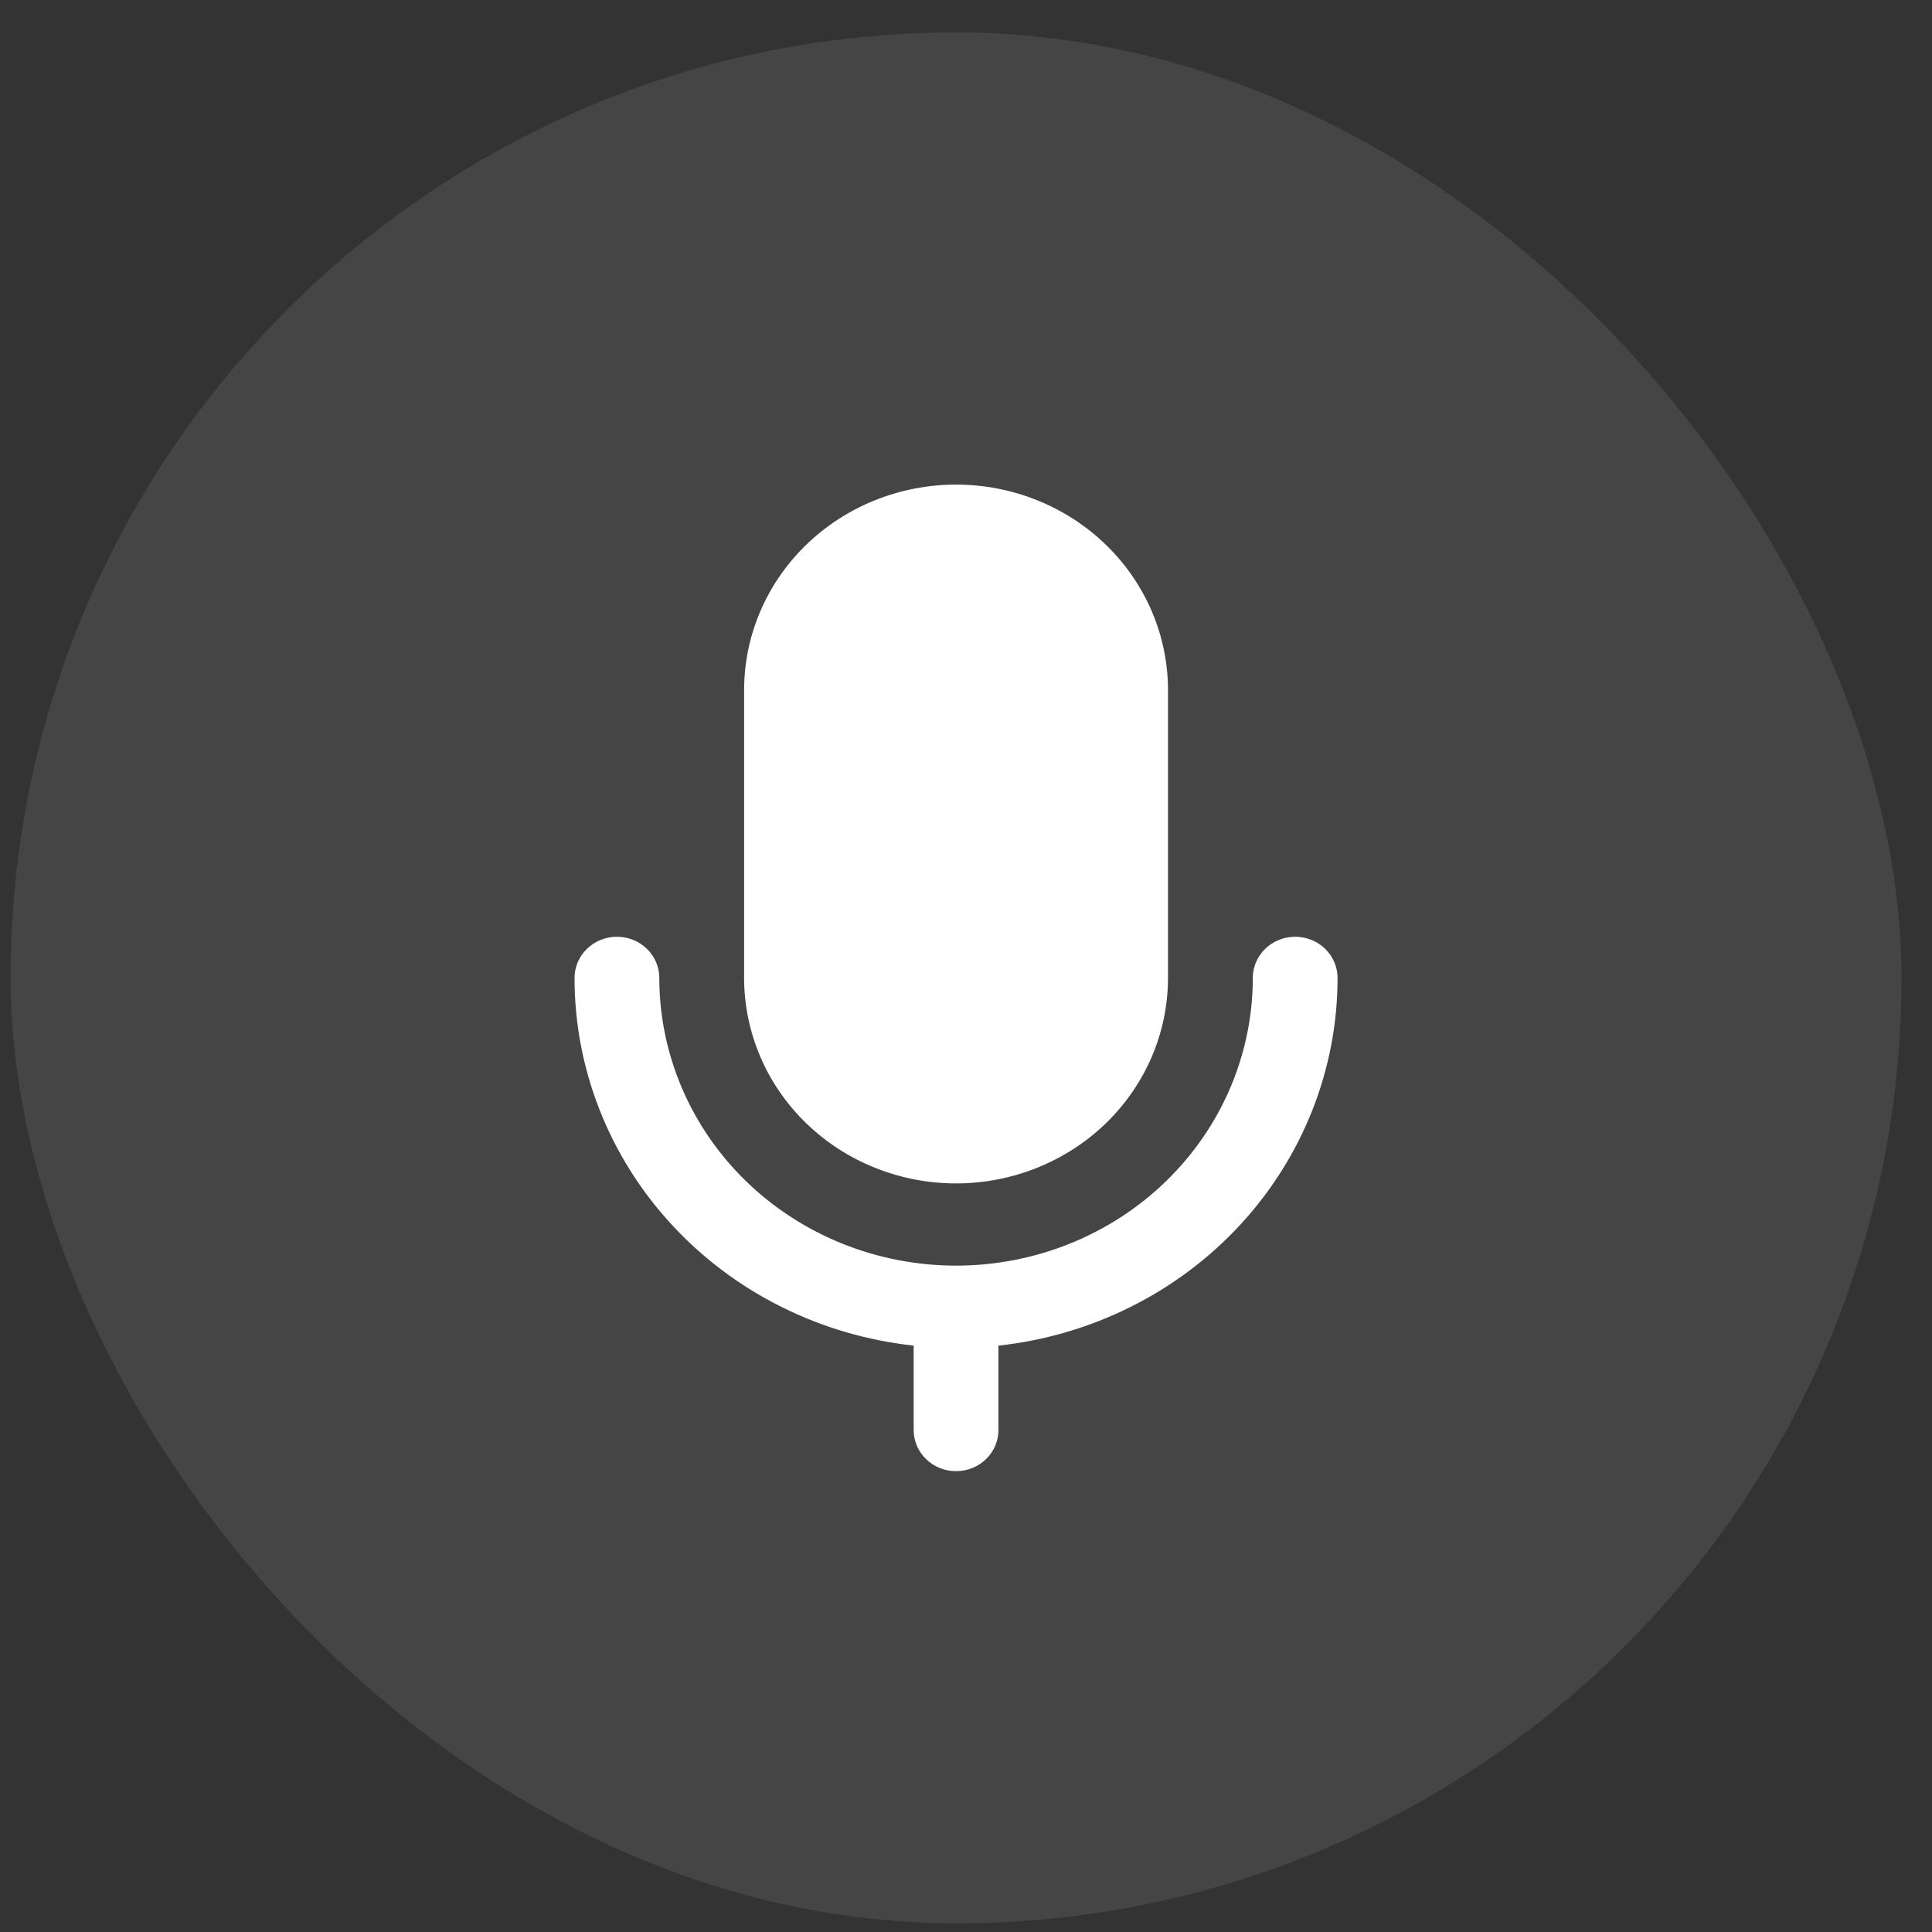 <svg width="47" height="47" viewBox="0 0 47 47" fill="none" xmlns="http://www.w3.org/2000/svg">
<rect x="0" y="0" width="47" height="47" fill="#333333" stroke="none"/>
<rect x="0.258" y="0.789" width="46" height="46" rx="23" fill="white" fill-opacity="0.09"/>
<path d="M23.258 11.789C21.89 11.789 20.579 12.316 19.612 13.254C18.645 14.191 18.102 15.463 18.102 16.789V23.789C18.102 25.115 18.645 26.387 19.612 27.325C20.579 28.262 21.89 28.789 23.258 28.789C24.625 28.789 25.937 28.262 26.904 27.325C27.871 26.387 28.414 25.115 28.414 23.789V16.789C28.414 15.463 27.871 14.191 26.904 13.254C25.937 12.316 24.625 11.789 23.258 11.789ZM15.008 22.789C15.281 22.789 15.544 22.894 15.737 23.082C15.93 23.27 16.039 23.524 16.039 23.789C16.039 25.646 16.8 27.426 18.153 28.739C19.507 30.052 21.343 30.789 23.258 30.789C25.172 30.789 27.009 30.052 28.362 28.739C29.716 27.426 30.477 25.646 30.477 23.789C30.477 23.524 30.585 23.27 30.779 23.082C30.972 22.894 31.234 22.789 31.508 22.789C31.781 22.789 32.044 22.894 32.237 23.082C32.43 23.27 32.539 23.524 32.539 23.789C32.539 26.003 31.698 28.14 30.176 29.79C28.654 31.441 26.558 32.489 24.289 32.735V34.789C24.289 35.054 24.18 35.309 23.987 35.496C23.794 35.684 23.531 35.789 23.258 35.789C22.984 35.789 22.722 35.684 22.529 35.496C22.335 35.309 22.227 35.054 22.227 34.789V32.735C19.957 32.489 17.861 31.441 16.339 29.79C14.817 28.14 13.976 26.003 13.977 23.789C13.977 23.524 14.085 23.27 14.279 23.082C14.472 22.894 14.734 22.789 15.008 22.789Z" fill="white"/>
</svg>
